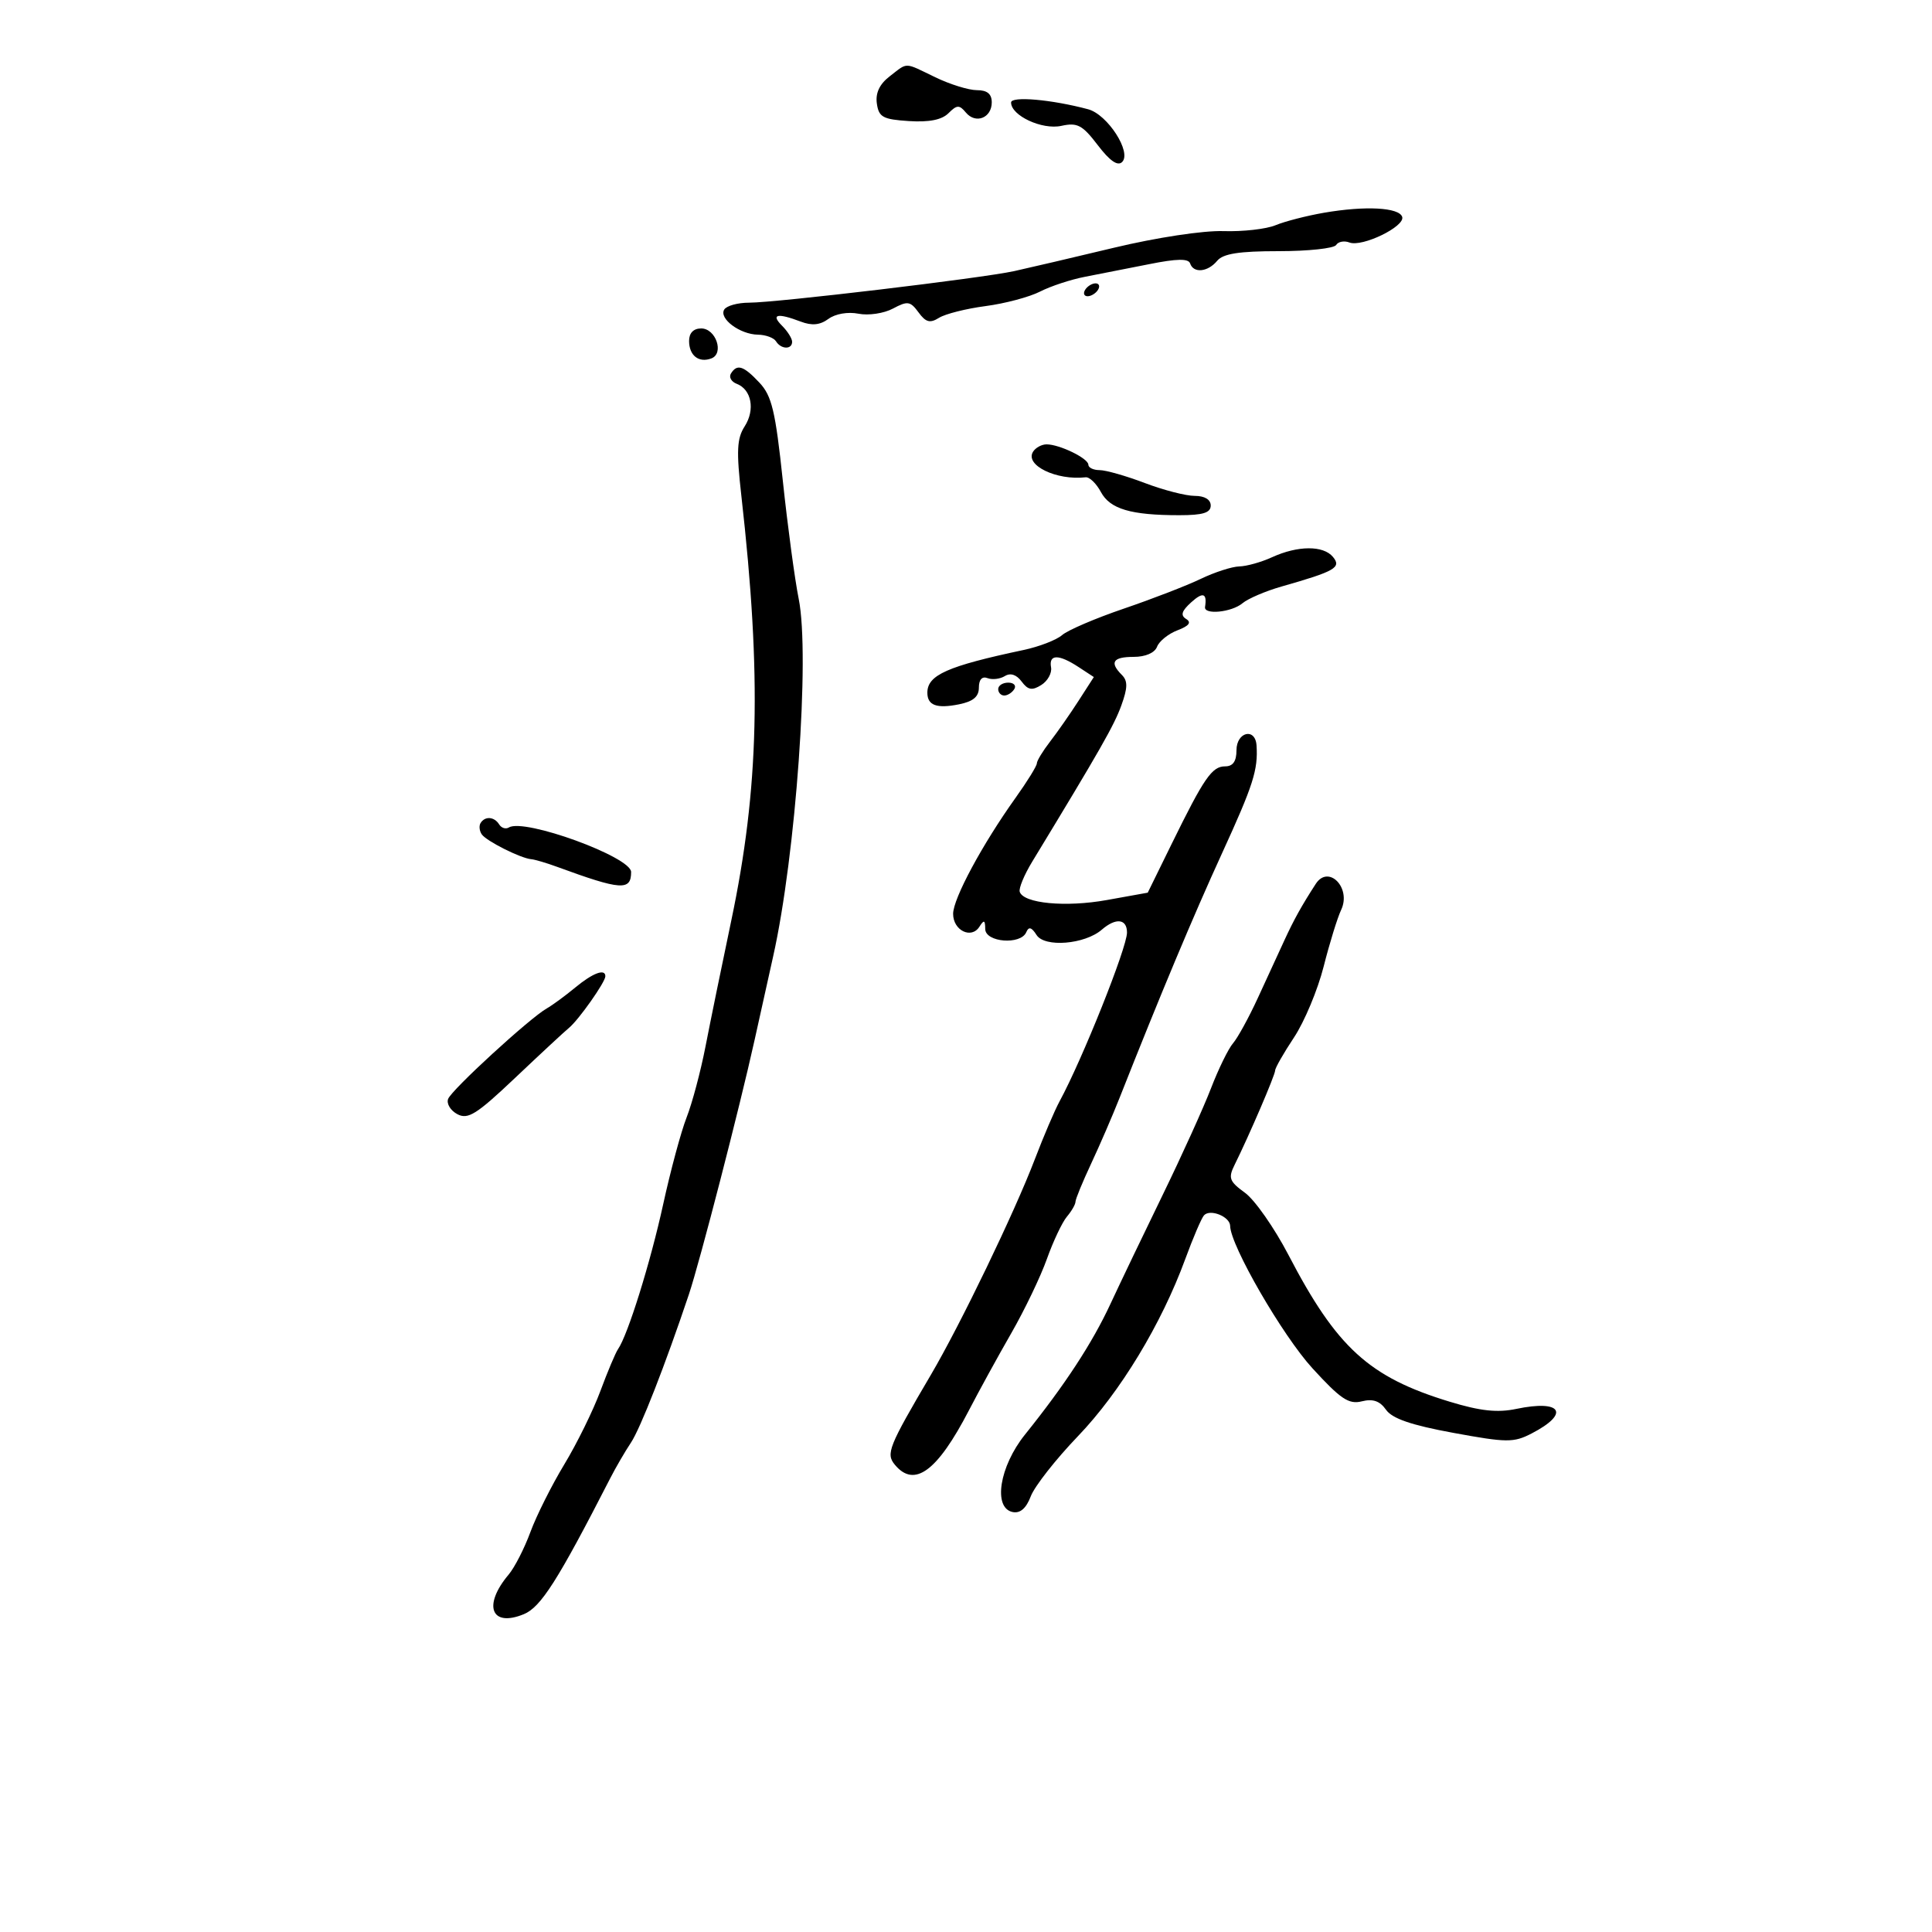 <svg xmlns="http://www.w3.org/2000/svg" width="300" height="300" viewBox="0 0 300 300" version="1.1">
	<path d="M 138.157 11.846 C 136.578 13.061, 135.926 14.438, 136.157 16.074 C 136.456 18.190, 137.092 18.538, 141.129 18.800 C 144.267 19.003, 146.247 18.610, 147.279 17.578 C 148.586 16.271, 148.968 16.256, 149.974 17.468 C 151.496 19.302, 154 18.323, 154 15.893 C 154 14.581, 153.290 14, 151.688 14 C 150.416 14, 147.513 13.100, 145.236 12 C 140.312 9.621, 141.031 9.636, 138.157 11.846 M 157 15.916 C 157 17.957, 161.822 20.198, 164.806 19.543 C 167.294 18.996, 168.075 19.410, 170.462 22.539 C 172.338 24.998, 173.559 25.841, 174.247 25.153 C 175.763 23.637, 171.978 17.772, 168.964 16.966 C 163.297 15.450, 157 14.897, 157 15.916 M 205.608 33.032 C 202.918 33.496, 199.526 34.368, 198.072 34.970 C 196.617 35.573, 192.968 35.985, 189.964 35.886 C 186.837 35.784, 179.581 36.886, 173 38.463 C 166.675 39.978, 159.700 41.612, 157.500 42.094 C 152.431 43.204, 120.561 47, 116.310 47 C 114.555 47, 112.821 47.480, 112.459 48.067 C 111.596 49.463, 114.901 51.928, 117.691 51.968 C 118.896 51.986, 120.160 52.450, 120.500 53 C 121.278 54.259, 123 54.308, 123 53.071 C 123 52.561, 122.293 51.436, 121.429 50.571 C 119.649 48.792, 120.712 48.560, 124.331 49.936 C 126.083 50.602, 127.328 50.480, 128.647 49.513 C 129.728 48.721, 131.671 48.388, 133.310 48.714 C 134.859 49.023, 137.260 48.664, 138.660 47.914 C 140.928 46.701, 141.354 46.764, 142.625 48.502 C 143.759 50.053, 144.409 50.225, 145.815 49.348 C 146.786 48.742, 150.037 47.923, 153.040 47.529 C 156.043 47.135, 159.850 46.121, 161.500 45.277 C 163.150 44.432, 166.300 43.396, 168.500 42.975 C 170.700 42.554, 175.186 41.671, 178.470 41.014 C 182.742 40.157, 184.543 40.128, 184.803 40.909 C 185.324 42.471, 187.544 42.255, 189 40.500 C 189.924 39.387, 192.389 39, 198.563 39 C 203.139 39, 207.148 38.570, 207.473 38.044 C 207.798 37.518, 208.728 37.342, 209.540 37.654 C 211.519 38.413, 218.218 35.159, 217.731 33.675 C 217.249 32.207, 212.013 31.929, 205.608 33.032 M 168.500 45 C 168.160 45.550, 168.332 46, 168.882 46 C 169.432 46, 170.160 45.550, 170.500 45 C 170.840 44.450, 170.668 44, 170.118 44 C 169.568 44, 168.840 44.450, 168.500 45 M 107 52.941 C 107 55.210, 108.521 56.398, 110.470 55.650 C 112.480 54.878, 111.157 51, 108.883 51 C 107.686 51, 107 51.707, 107 52.941 M 113.496 58.007 C 113.153 58.561, 113.560 59.278, 114.399 59.599 C 116.700 60.482, 117.287 63.627, 115.632 66.204 C 114.421 68.091, 114.330 70.016, 115.119 77 C 118.290 105.057, 117.876 122.398, 113.541 143 C 112.094 149.875, 110.298 158.650, 109.549 162.500 C 108.801 166.350, 107.483 171.300, 106.621 173.500 C 105.758 175.700, 104.119 181.775, 102.978 187 C 101.011 196.008, 97.484 207.323, 95.964 209.500 C 95.580 210.050, 94.348 212.975, 93.227 216 C 92.105 219.025, 89.582 224.154, 87.620 227.397 C 85.658 230.641, 83.291 235.366, 82.360 237.897 C 81.429 240.429, 79.909 243.400, 78.982 244.500 C 74.941 249.299, 76.255 252.737, 81.332 250.652 C 83.988 249.562, 86.611 245.436, 94.779 229.500 C 95.624 227.850, 97.066 225.375, 97.981 224 C 99.440 221.810, 103.325 211.867, 106.968 201 C 108.667 195.931, 114.849 171.996, 117.170 161.500 C 118.264 156.550, 119.563 150.700, 120.056 148.500 C 123.575 132.792, 125.791 101.796, 124.024 93 C 123.416 89.975, 122.306 81.726, 121.558 74.669 C 120.405 63.806, 119.848 61.467, 117.924 59.419 C 115.446 56.781, 114.450 56.464, 113.496 58.007 M 160.406 70.152 C 159.115 72.242, 164.043 74.631, 168.579 74.114 C 169.172 74.046, 170.236 75.072, 170.943 76.393 C 172.362 79.044, 175.590 80, 183.125 80 C 186.792 80, 188 79.628, 188 78.500 C 188 77.568, 187.057 77, 185.511 77 C 184.142 77, 180.654 76.100, 177.761 75.001 C 174.867 73.901, 171.713 73.001, 170.750 73.001 C 169.787 73, 169 72.622, 169 72.161 C 169 71.177, 164.532 69, 162.512 69 C 161.745 69, 160.798 69.518, 160.406 70.152 M 197.500 86.536 C 195.850 87.292, 193.572 87.930, 192.438 87.955 C 191.304 87.980, 188.604 88.852, 186.438 89.894 C 184.272 90.935, 178.900 93.013, 174.500 94.511 C 170.100 96.010, 165.791 97.857, 164.924 98.616 C 164.057 99.375, 161.357 100.418, 158.924 100.933 C 147.103 103.440, 144 104.818, 144 107.563 C 144 109.531, 145.440 110.062, 148.897 109.371 C 151.115 108.927, 152 108.185, 152 106.768 C 152 105.522, 152.498 104.977, 153.341 105.300 C 154.078 105.583, 155.290 105.439, 156.033 104.980 C 156.898 104.445, 157.834 104.748, 158.634 105.822 C 159.625 107.154, 160.256 107.266, 161.691 106.367 C 162.686 105.744, 163.368 104.507, 163.206 103.617 C 162.835 101.574, 164.392 101.556, 167.460 103.566 L 169.850 105.132 167.478 108.816 C 166.174 110.842, 164.183 113.696, 163.053 115.158 C 161.924 116.620, 161 118.141, 161 118.539 C 161 118.936, 159.515 121.340, 157.700 123.881 C 152.533 131.114, 148 139.536, 148 141.903 C 148 144.485, 150.836 145.869, 152.086 143.896 C 152.793 142.779, 152.972 142.849, 152.985 144.250 C 153.003 146.334, 158.511 146.766, 159.359 144.750 C 159.739 143.844, 160.179 143.964, 160.955 145.185 C 162.207 147.154, 168.436 146.649, 171.079 144.365 C 173.275 142.466, 175 142.662, 175 144.810 C 175 147.146, 168.050 164.538, 164.524 171.026 C 163.769 172.416, 162.039 176.466, 160.680 180.026 C 157.545 188.241, 149.127 205.695, 144.536 213.500 C 137.954 224.689, 137.536 225.736, 138.960 227.452 C 141.982 231.093, 145.539 228.477, 150.453 219 C 152.021 215.975, 154.985 210.575, 157.040 207 C 159.094 203.425, 161.577 198.250, 162.557 195.500 C 163.537 192.750, 164.938 189.790, 165.669 188.921 C 166.401 188.053, 167 187.013, 167 186.609 C 167 186.206, 168.094 183.542, 169.431 180.688 C 170.768 177.835, 172.751 173.250, 173.837 170.500 C 180.156 154.503, 185.301 142.219, 189.754 132.500 C 194.609 121.902, 195.365 119.541, 195.115 115.750 C 194.930 112.937, 192 113.643, 192 116.500 C 192 118.219, 191.451 119, 190.241 119 C 188.195 119, 186.980 120.761, 181.928 131.057 L 178.220 138.614 171.860 139.759 C 165.467 140.910, 158.914 140.287, 158.342 138.474 C 158.173 137.938, 159.040 135.847, 160.267 133.826 C 170.854 116.403, 173.001 112.639, 174.121 109.542 C 175.117 106.787, 175.135 105.735, 174.201 104.801 C 172.250 102.850, 172.806 102, 176.031 102 C 177.869 102, 179.301 101.379, 179.668 100.423 C 180.001 99.556, 181.434 98.405, 182.853 97.866 C 184.629 97.190, 185.046 96.647, 184.192 96.119 C 183.271 95.549, 183.472 94.883, 184.976 93.521 C 186.798 91.873, 187.458 92.097, 187.118 94.250 C 186.919 95.510, 191.242 95.084, 192.921 93.678 C 193.790 92.950, 196.525 91.779, 199 91.074 C 207.334 88.700, 208.343 88.118, 206.979 86.475 C 205.482 84.671, 201.516 84.697, 197.500 86.536 M 155 107 C 155 107.550, 155.423 108, 155.941 108 C 156.459 108, 157.160 107.550, 157.500 107 C 157.840 106.450, 157.416 106, 156.559 106 C 155.702 106, 155 106.450, 155 107 M 74.625 127.798 C 74.354 128.237, 74.440 129.033, 74.816 129.568 C 75.556 130.621, 80.873 133.285, 82.500 133.418 C 83.050 133.463, 84.850 133.995, 86.500 134.600 C 96.432 138.242, 98 138.352, 98 135.405 C 98 133.064, 81.401 127.016, 79.018 128.489 C 78.534 128.788, 77.856 128.575, 77.510 128.016 C 76.759 126.801, 75.309 126.691, 74.625 127.798 M 204.309 137.250 C 202.118 140.637, 200.917 142.797, 199.444 146 C 198.559 147.925, 196.695 151.975, 195.301 155 C 193.907 158.025, 192.179 161.175, 191.462 162 C 190.745 162.825, 189.205 165.975, 188.039 169 C 186.874 172.025, 183.509 179.450, 180.563 185.500 C 177.616 191.550, 173.950 199.200, 172.416 202.500 C 169.589 208.580, 165.379 215.017, 159.153 222.771 C 155.184 227.715, 154.162 234.160, 157.247 234.789 C 158.416 235.028, 159.348 234.216, 160.063 232.335 C 160.651 230.789, 163.944 226.594, 167.382 223.012 C 173.942 216.177, 180.350 205.601, 184.049 195.500 C 185.258 192.200, 186.566 189.148, 186.956 188.717 C 187.906 187.669, 190.996 188.917, 191.017 190.357 C 191.061 193.401, 199.129 207.360, 203.791 212.462 C 208.168 217.251, 209.444 218.105, 211.461 217.599 C 213.186 217.166, 214.266 217.541, 215.221 218.906 C 216.183 220.278, 219.138 221.293, 225.669 222.493 C 233.989 224.022, 235.040 224.030, 237.825 222.590 C 243.847 219.476, 242.497 217.300, 235.457 218.773 C 232.508 219.391, 229.867 219.105, 225.087 217.650 C 212.592 213.848, 207.585 209.288, 200.073 194.869 C 197.886 190.672, 194.850 186.329, 193.326 185.219 C 190.876 183.434, 190.690 182.928, 191.720 180.850 C 193.974 176.307, 198 166.933, 198.004 166.220 C 198.007 165.824, 199.327 163.513, 200.938 161.084 C 202.549 158.655, 204.618 153.705, 205.536 150.084 C 206.453 146.463, 207.676 142.503, 208.253 141.284 C 209.872 137.863, 206.286 134.195, 204.309 137.250 M 89.327 153.340 C 87.772 154.627, 85.779 156.090, 84.897 156.590 C 82.244 158.097, 70.135 169.206, 69.586 170.637 C 69.305 171.370, 69.946 172.436, 71.011 173.006 C 72.661 173.889, 73.994 173.052, 79.992 167.368 C 83.866 163.697, 87.633 160.200, 88.363 159.597 C 89.877 158.345, 94 152.493, 94 151.596 C 94 150.356, 92.054 151.083, 89.327 153.340" stroke="none" fill="black" fill-rule="evenodd"/>
</svg>